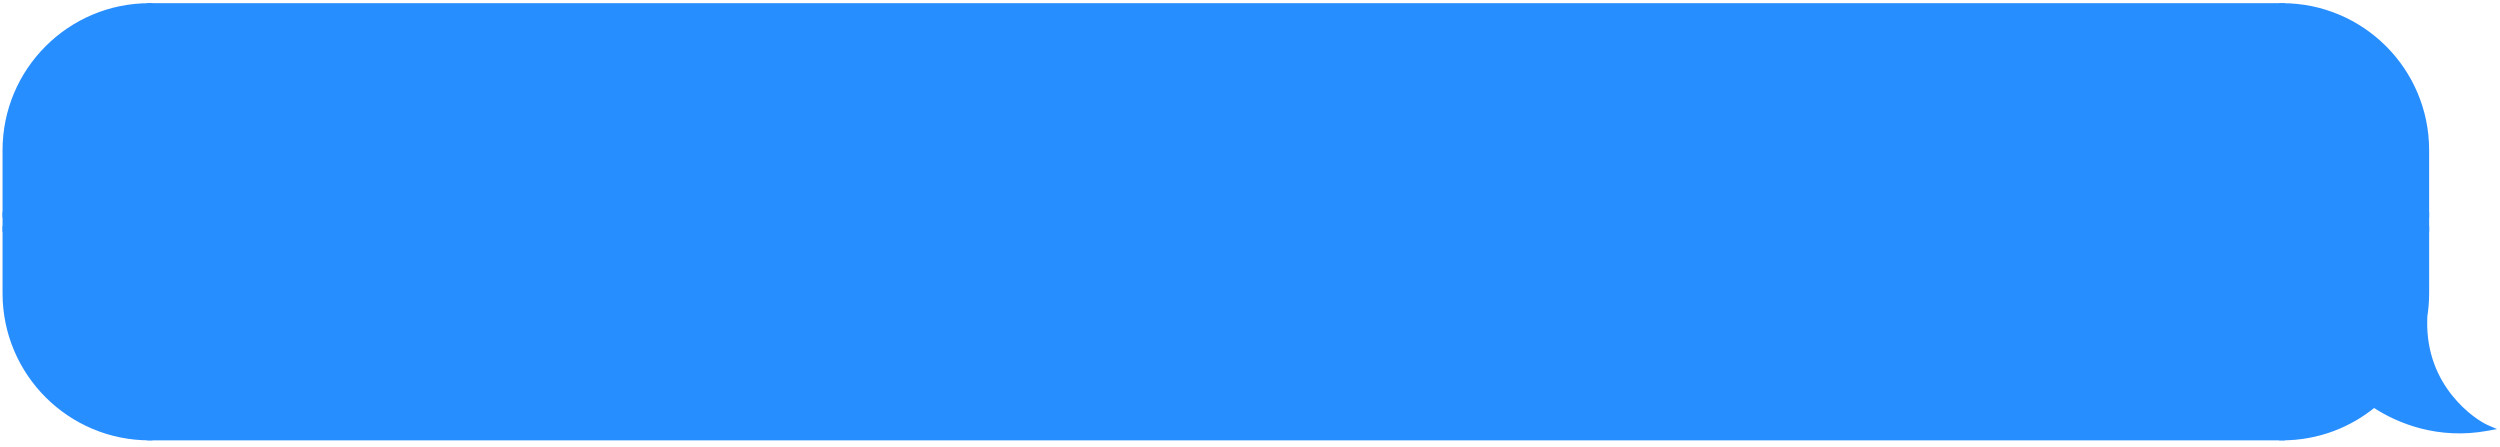 <svg width="341" height="61" viewBox="0 0 341 61" fill="none" xmlns="http://www.w3.org/2000/svg">
<path d="M0.75 20.488C0.75 9.634 9.549 0.835 20.403 0.835V0.835V29.28H0.75V20.488Z" fill="#278EFF" stroke="#278EFF" stroke-width="0.806"/>
<rect x="0.75" y="29.28" width="19.653" height="1.938" fill="#278EFF" stroke="#278EFF" stroke-width="0.806"/>
<path d="M0.75 40.01C0.75 50.863 9.549 59.662 20.403 59.662V59.662V31.218H0.75V40.01Z" fill="#278EFF" stroke="#278EFF" stroke-width="0.806"/>
<rect x="20.403" y="0.835" width="290.877" height="58.827" fill="#278EFF"/>
<rect x="20.403" y="0.835" width="290.877" height="58.827" stroke="#278EFF" stroke-width="0.806"/>
<path d="M330.932 20.488C330.932 9.634 322.134 0.835 311.28 0.835V0.835V29.28H330.932V20.488Z" fill="#278EFF" stroke="#278EFF" stroke-width="0.806"/>
<rect width="19.653" height="1.938" transform="matrix(-1 0 0 1 330.932 29.28)" fill="#278EFF" stroke="#278EFF" stroke-width="0.806"/>
<path d="M311.28 31.218V59.662C316.039 59.662 320.403 57.97 323.804 55.154C327.196 57.414 332.635 59.564 339.207 58.369C337.397 57.593 330.416 52.939 330.674 43.63C330.643 43.672 330.609 43.712 330.576 43.752C330.809 42.541 330.933 41.29 330.933 40.01V31.218H311.28Z" fill="#278EFF"/>
<path d="M311.28 31.218H310.877V30.815H311.28V31.218ZM311.28 59.662V60.065H310.877V59.662H311.28ZM323.804 55.154L323.547 54.844L323.778 54.653L324.027 54.819L323.804 55.154ZM339.207 58.369L339.366 57.999L340.596 58.526L339.279 58.766L339.207 58.369ZM330.674 43.63L330.348 43.393L331.113 42.342L331.077 43.641L330.674 43.63ZM330.576 43.752L330.887 44.008L330.18 43.676L330.576 43.752ZM330.933 40.01L331.336 40.01L331.336 40.01L330.933 40.01ZM330.933 31.218V30.815H331.336V31.218H330.933ZM311.28 31.218H311.683V59.662H311.28H310.877V31.218H311.28ZM311.28 59.662V59.259C315.942 59.259 320.216 57.602 323.547 54.844L323.804 55.154L324.061 55.465C320.591 58.338 316.137 60.065 311.28 60.065V59.662ZM323.804 55.154L324.027 54.819C327.357 57.038 332.692 59.144 339.135 57.973L339.207 58.369L339.279 58.766C332.579 59.984 327.035 57.791 323.581 55.49L323.804 55.154ZM339.207 58.369L339.049 58.74C338.082 58.325 335.831 56.927 333.85 54.451C331.862 51.966 330.139 48.385 330.271 43.619L330.674 43.63L331.077 43.641C330.951 48.184 332.589 51.585 334.48 53.948C336.378 56.321 338.523 57.637 339.366 57.999L339.207 58.369ZM330.674 43.63L331 43.867C330.96 43.922 330.909 43.981 330.887 44.008L330.576 43.752L330.265 43.496C330.309 43.442 330.327 43.422 330.348 43.393L330.674 43.63ZM330.576 43.752L330.18 43.676C330.409 42.489 330.53 41.264 330.53 40.01L330.933 40.01L331.336 40.01C331.336 41.316 331.21 42.592 330.971 43.828L330.576 43.752ZM330.933 40.01H330.53V31.218H330.933H331.336V40.01H330.933ZM330.933 31.218V31.621H311.28V31.218V30.815H330.933V31.218Z" fill="#278EFF"/>
</svg>
